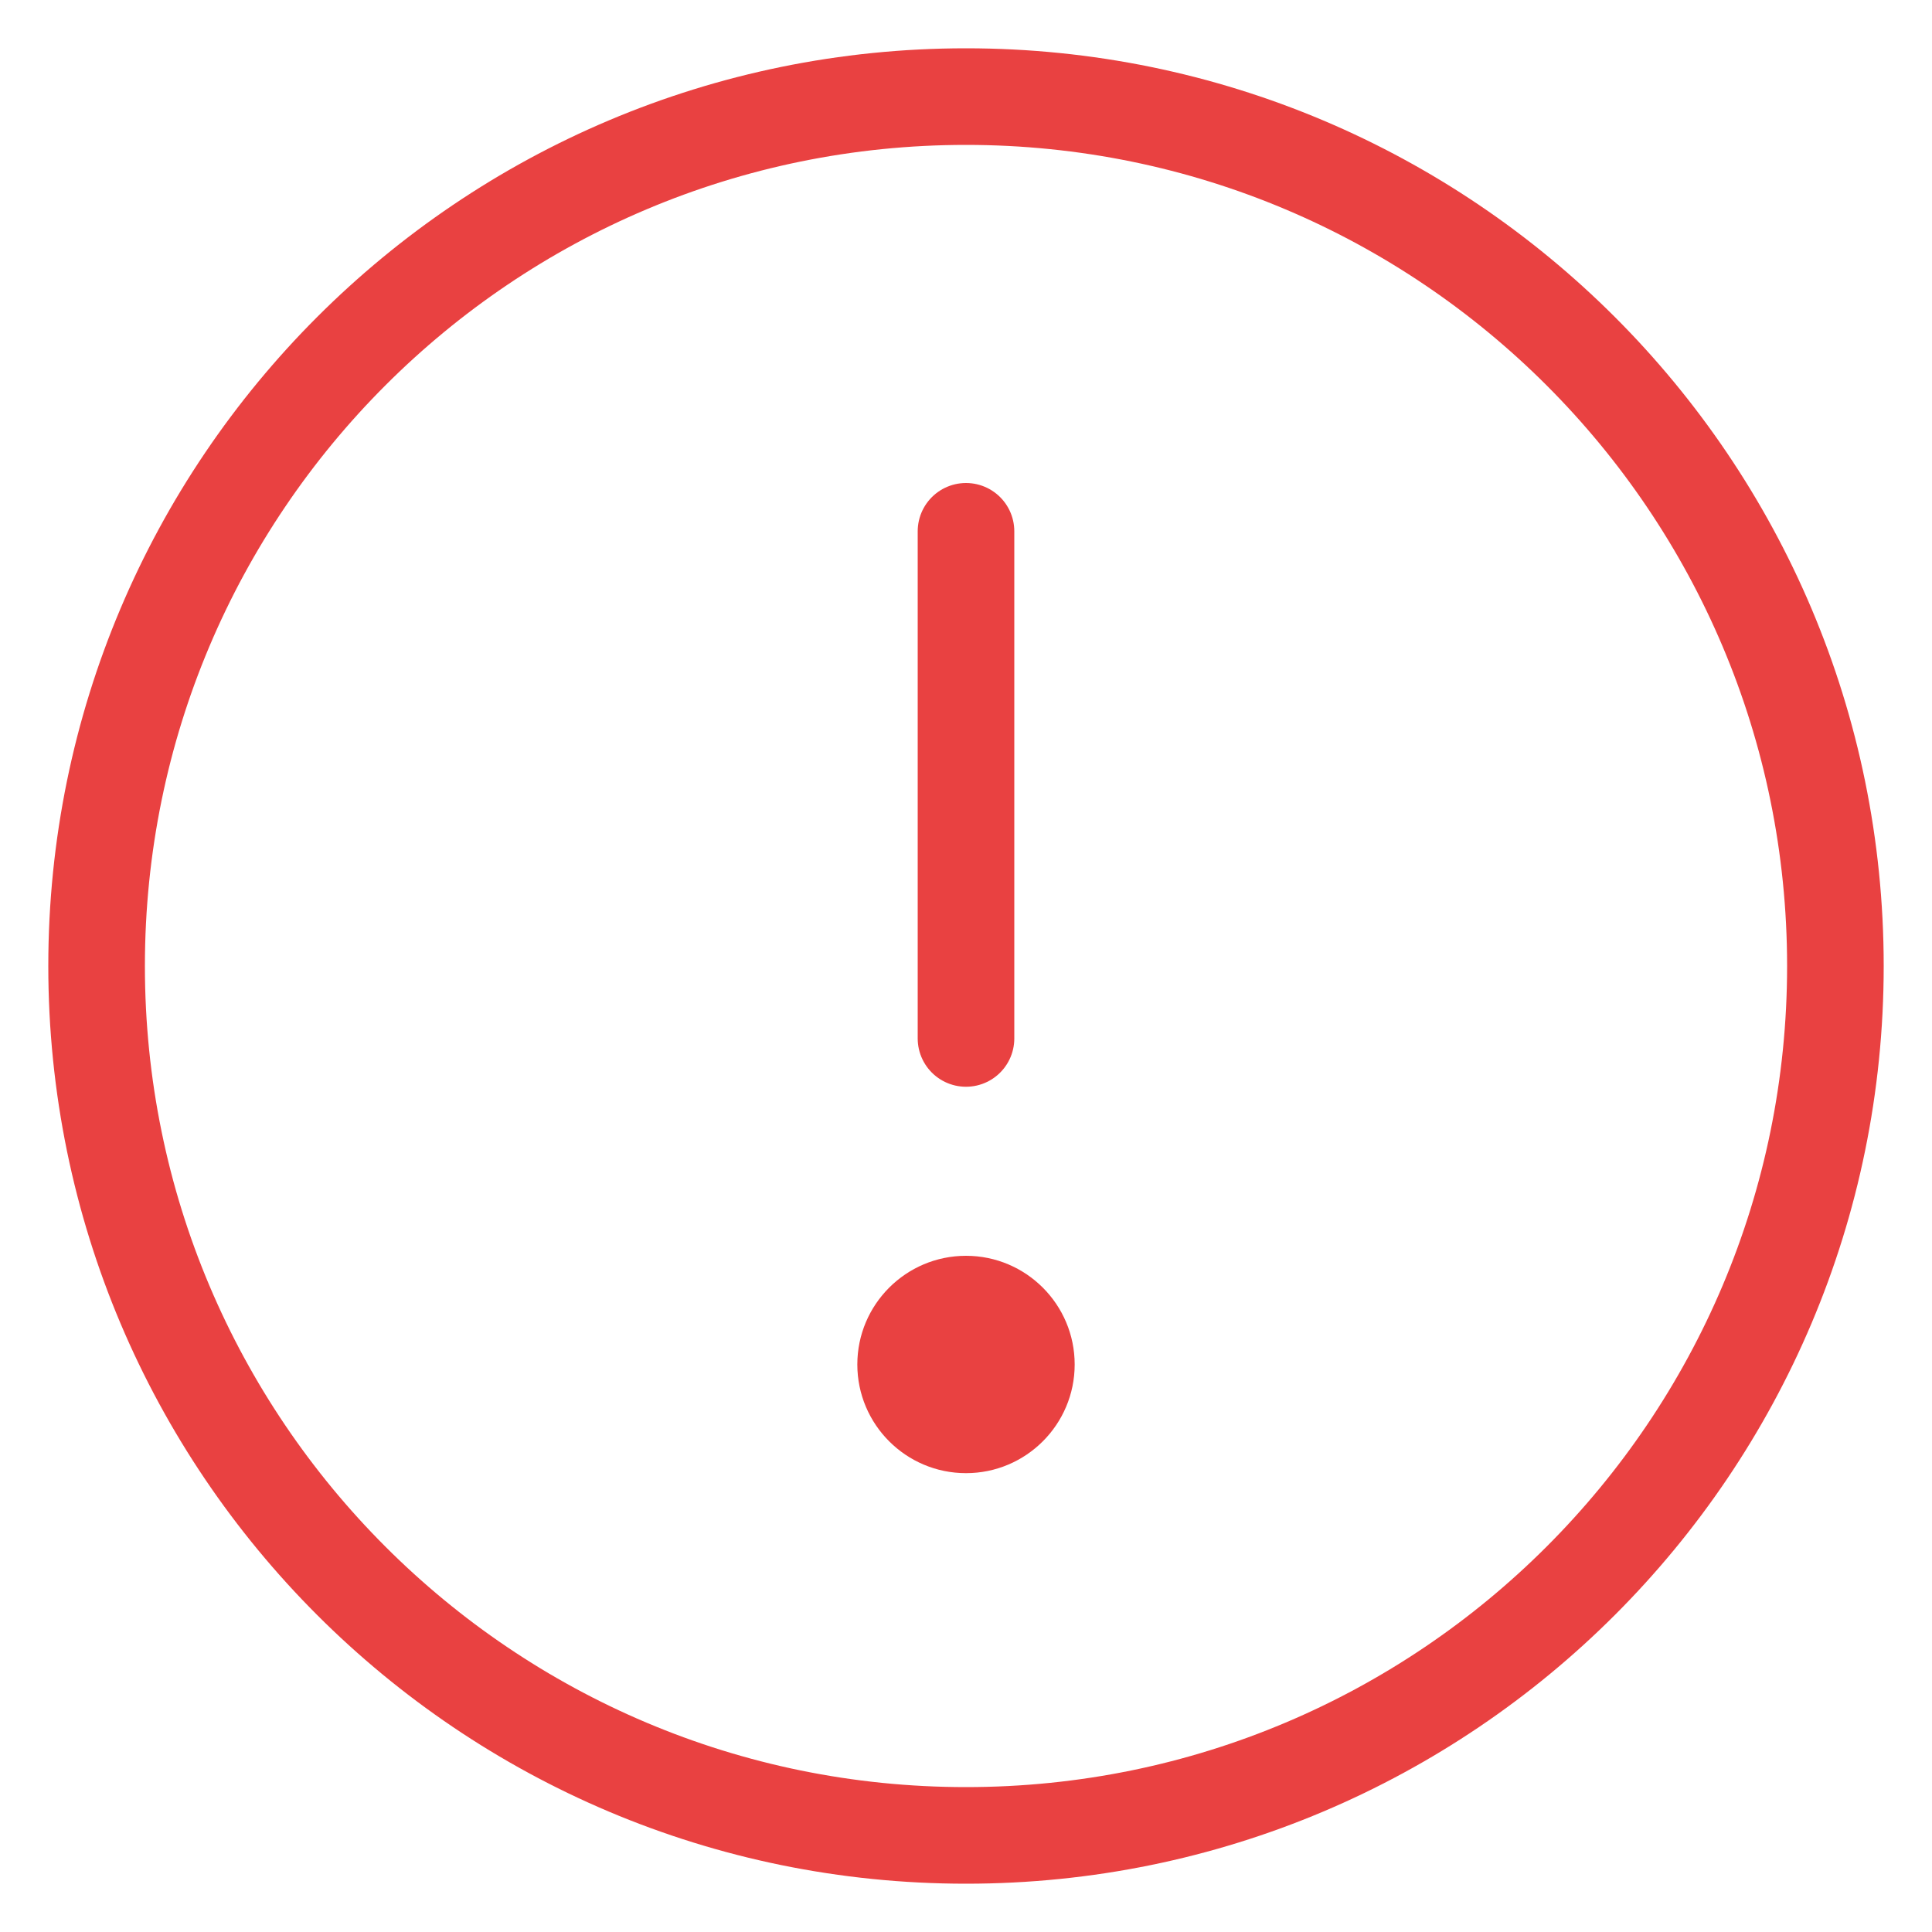 <svg width="20" height="20" viewBox="0 0 20 20" fill="none" xmlns="http://www.w3.org/2000/svg">
<rect width="20" height="20" fill="#E5E5E5"/>
<rect width="1440" height="1161" transform="translate(-423 -498)" fill="white"/>
<rect x="-373.5" y="-13.5" width="411" height="47" rx="3.5" fill="white" stroke="#E94141"/>
<path d="M10 19C14.971 19 19 14.971 19 10C19 5.029 14.971 1 10 1C5.029 1 1 5.029 1 10C1 14.971 5.029 19 10 19Z" stroke="#E94141" stroke-miterlimit="10"/>
<path d="M10 5.5V10.75" stroke="#E94141" stroke-linecap="round" stroke-linejoin="round"/>
<path d="M10 15.25C10.621 15.25 11.125 14.746 11.125 14.125C11.125 13.504 10.621 13 10 13C9.379 13 8.875 13.504 8.875 14.125C8.875 14.746 9.379 15.25 10 15.25Z" fill="#E94141"/>
<rect x="-389.5" y="-270.5" width="1392" height="415" rx="4.5" stroke="#7B61FF" stroke-dasharray="10 5"/>
</svg>